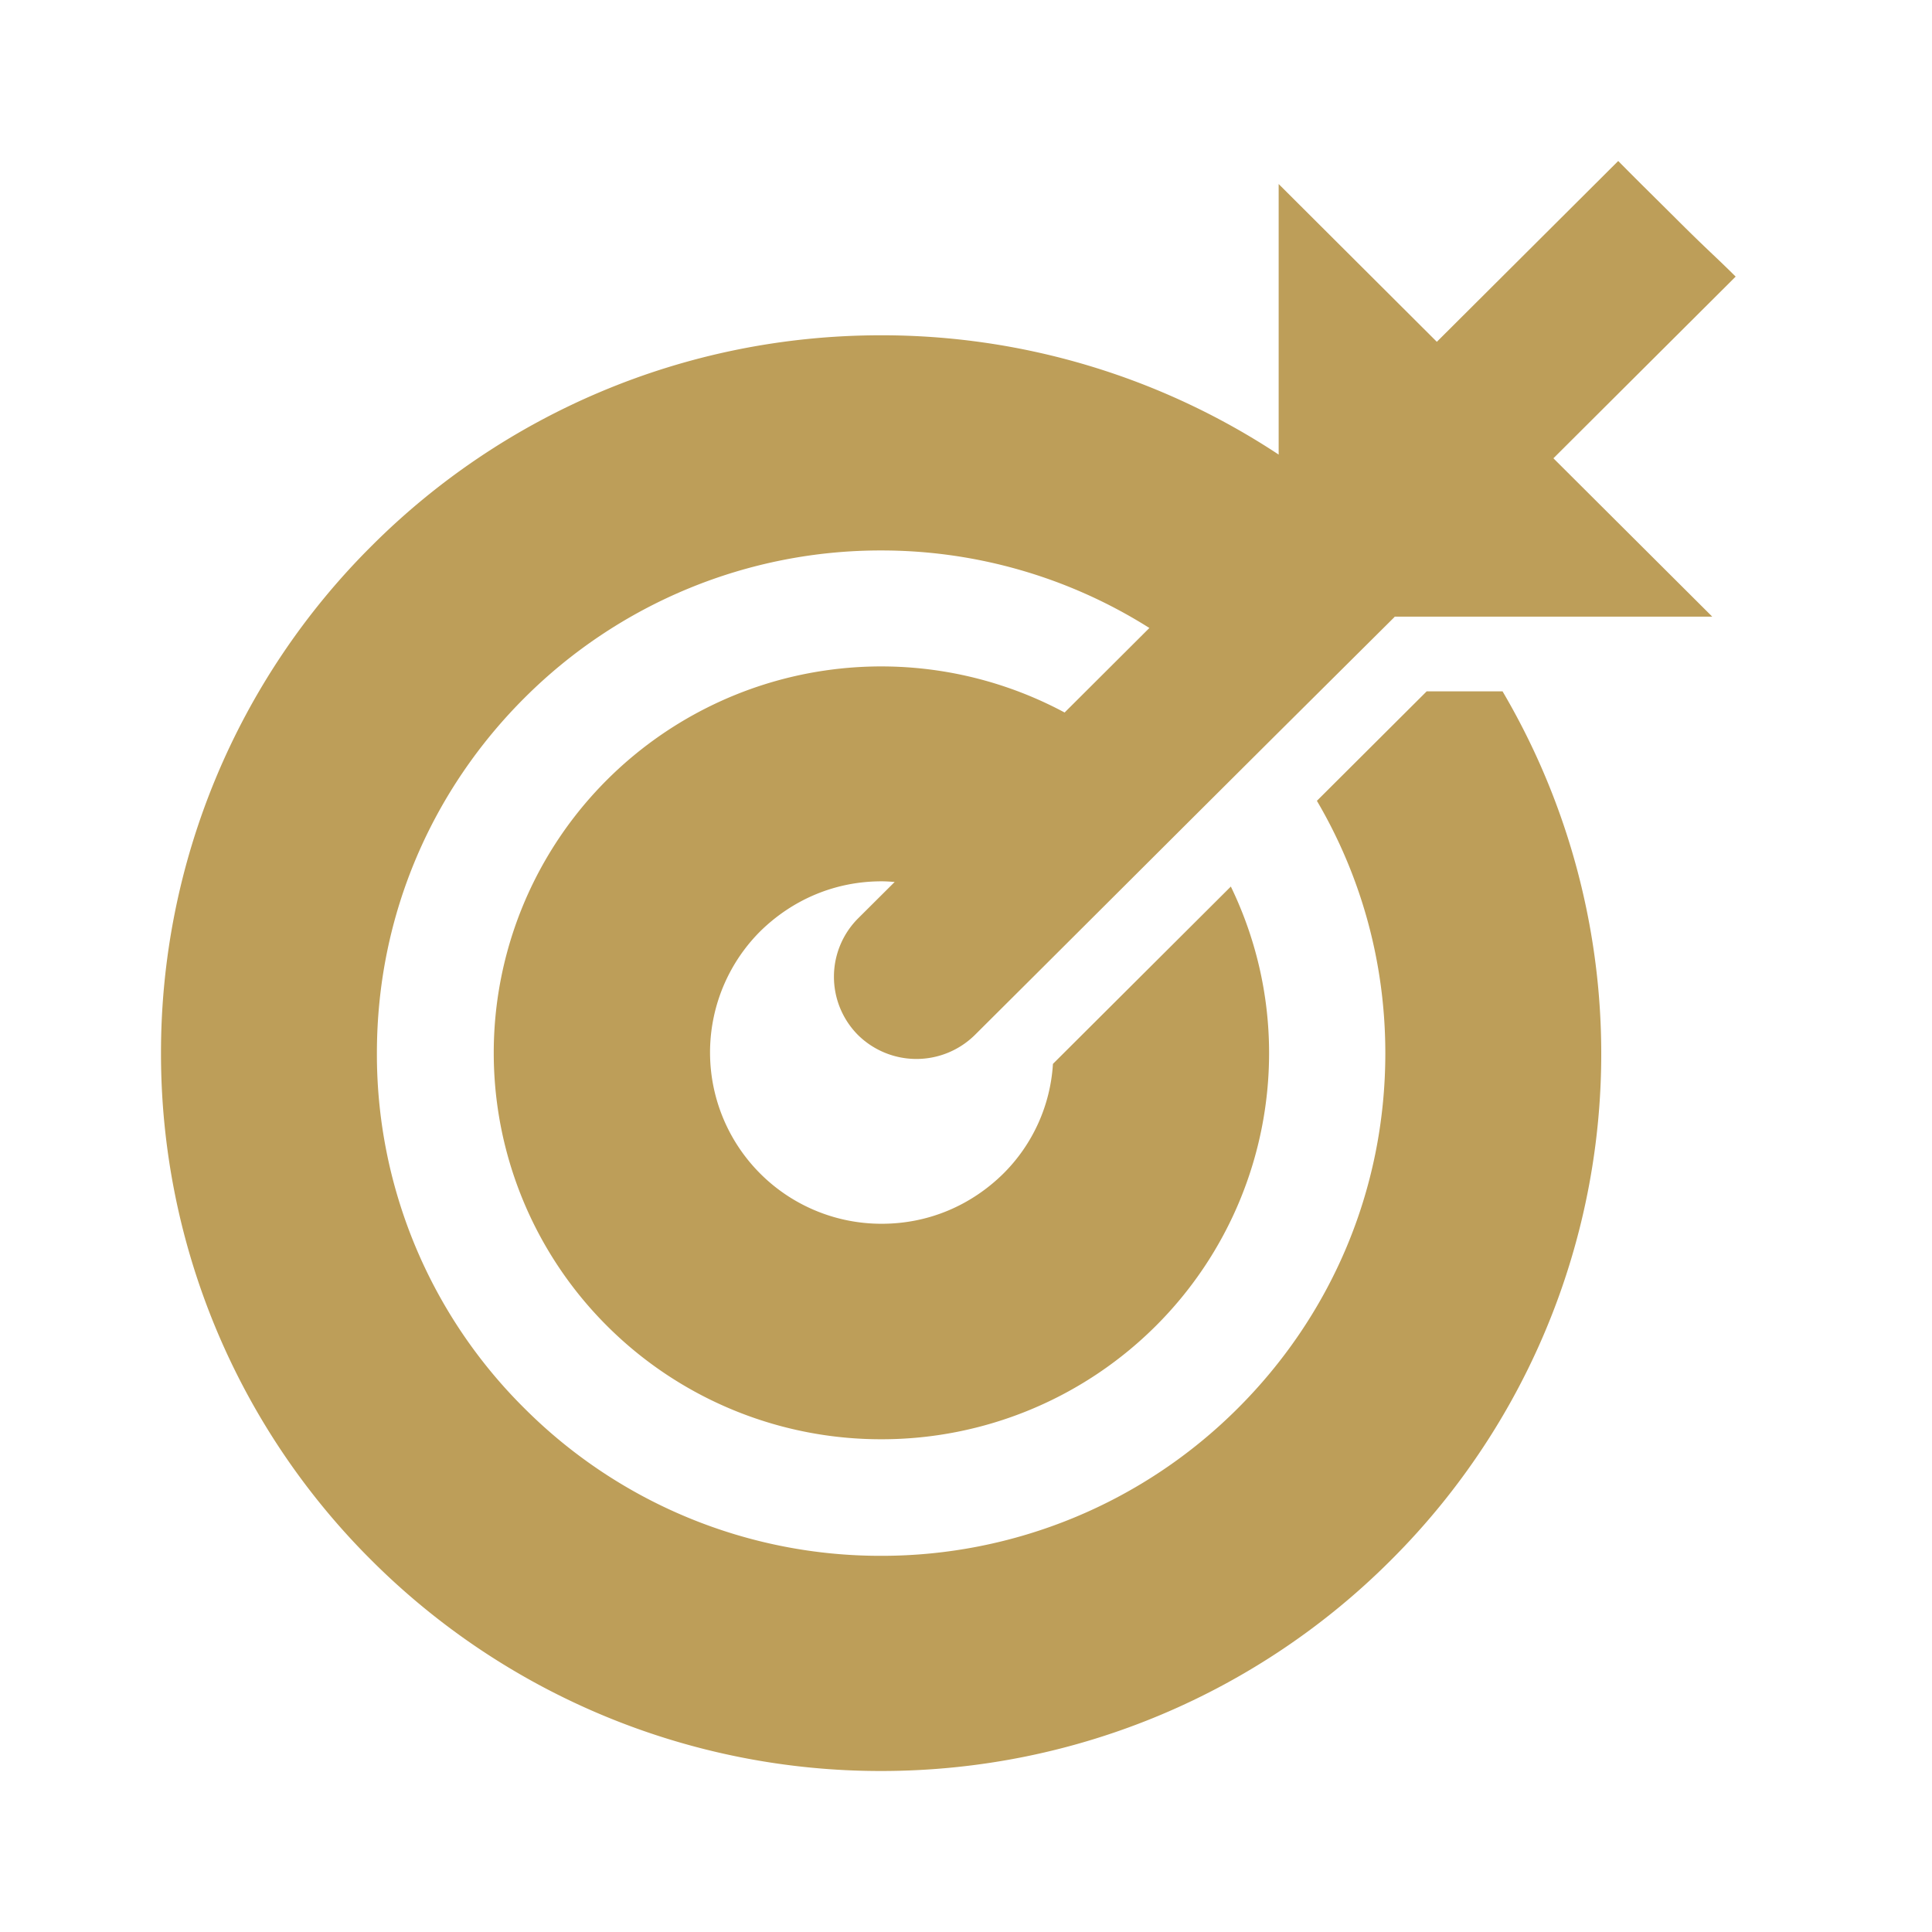 <svg width="24" height="24" fill="none" xmlns="http://www.w3.org/2000/svg"><path d="M17.723 8.588l-1.364 1.36c.54.92.85 1.989.85 3.135 0 1.73-.697 3.28-1.835 4.414a6.256 6.256 0 01-4.429 1.83 6.249 6.249 0 01-4.428-1.83 6.193 6.193 0 01-1.835-4.414c0-1.73.697-3.28 1.835-4.415a6.255 6.255 0 014.428-1.83 6.23 6.23 0 013.333.963l-1.053 1.05a4.821 4.821 0 00-5.681.833 4.791 4.791 0 000 6.79 4.815 4.815 0 003.405 1.405 4.822 4.822 0 003.406-1.405 4.784 4.784 0 001.41-3.395c0-.737-.172-1.44-.475-2.066l-2.21 2.203a2.1 2.1 0 01-.617 1.364c-.391.385-.916.622-1.51.622a2.128 2.128 0 01-1.51-3.632c.392-.385.916-.622 1.51-.622.054 0 .107.004.161.008l-.456.454a1.026 1.026 0 000 1.447 1.034 1.034 0 001.452 0l.743-.74 1.935-1.93 1.034-1.03 1.502-1.493V7.66H21.27l-1.973-1.967 2.264-2.257c-.253-.252-.337-.317-.735-.714-.399-.397-.448-.443-.724-.722l-2.253 2.246-1.965-1.96v3.361a8.944 8.944 0 00-4.939-1.482c-2.467 0-4.712 1-6.325 2.613A8.879 8.879 0 002 13.083a8.879 8.879 0 002.62 6.305A8.948 8.948 0 0010.945 22c2.468 0 4.713-1 6.326-2.612a8.878 8.878 0 001.394-10.8h-.942z" fill="#BD9E59"/></svg>